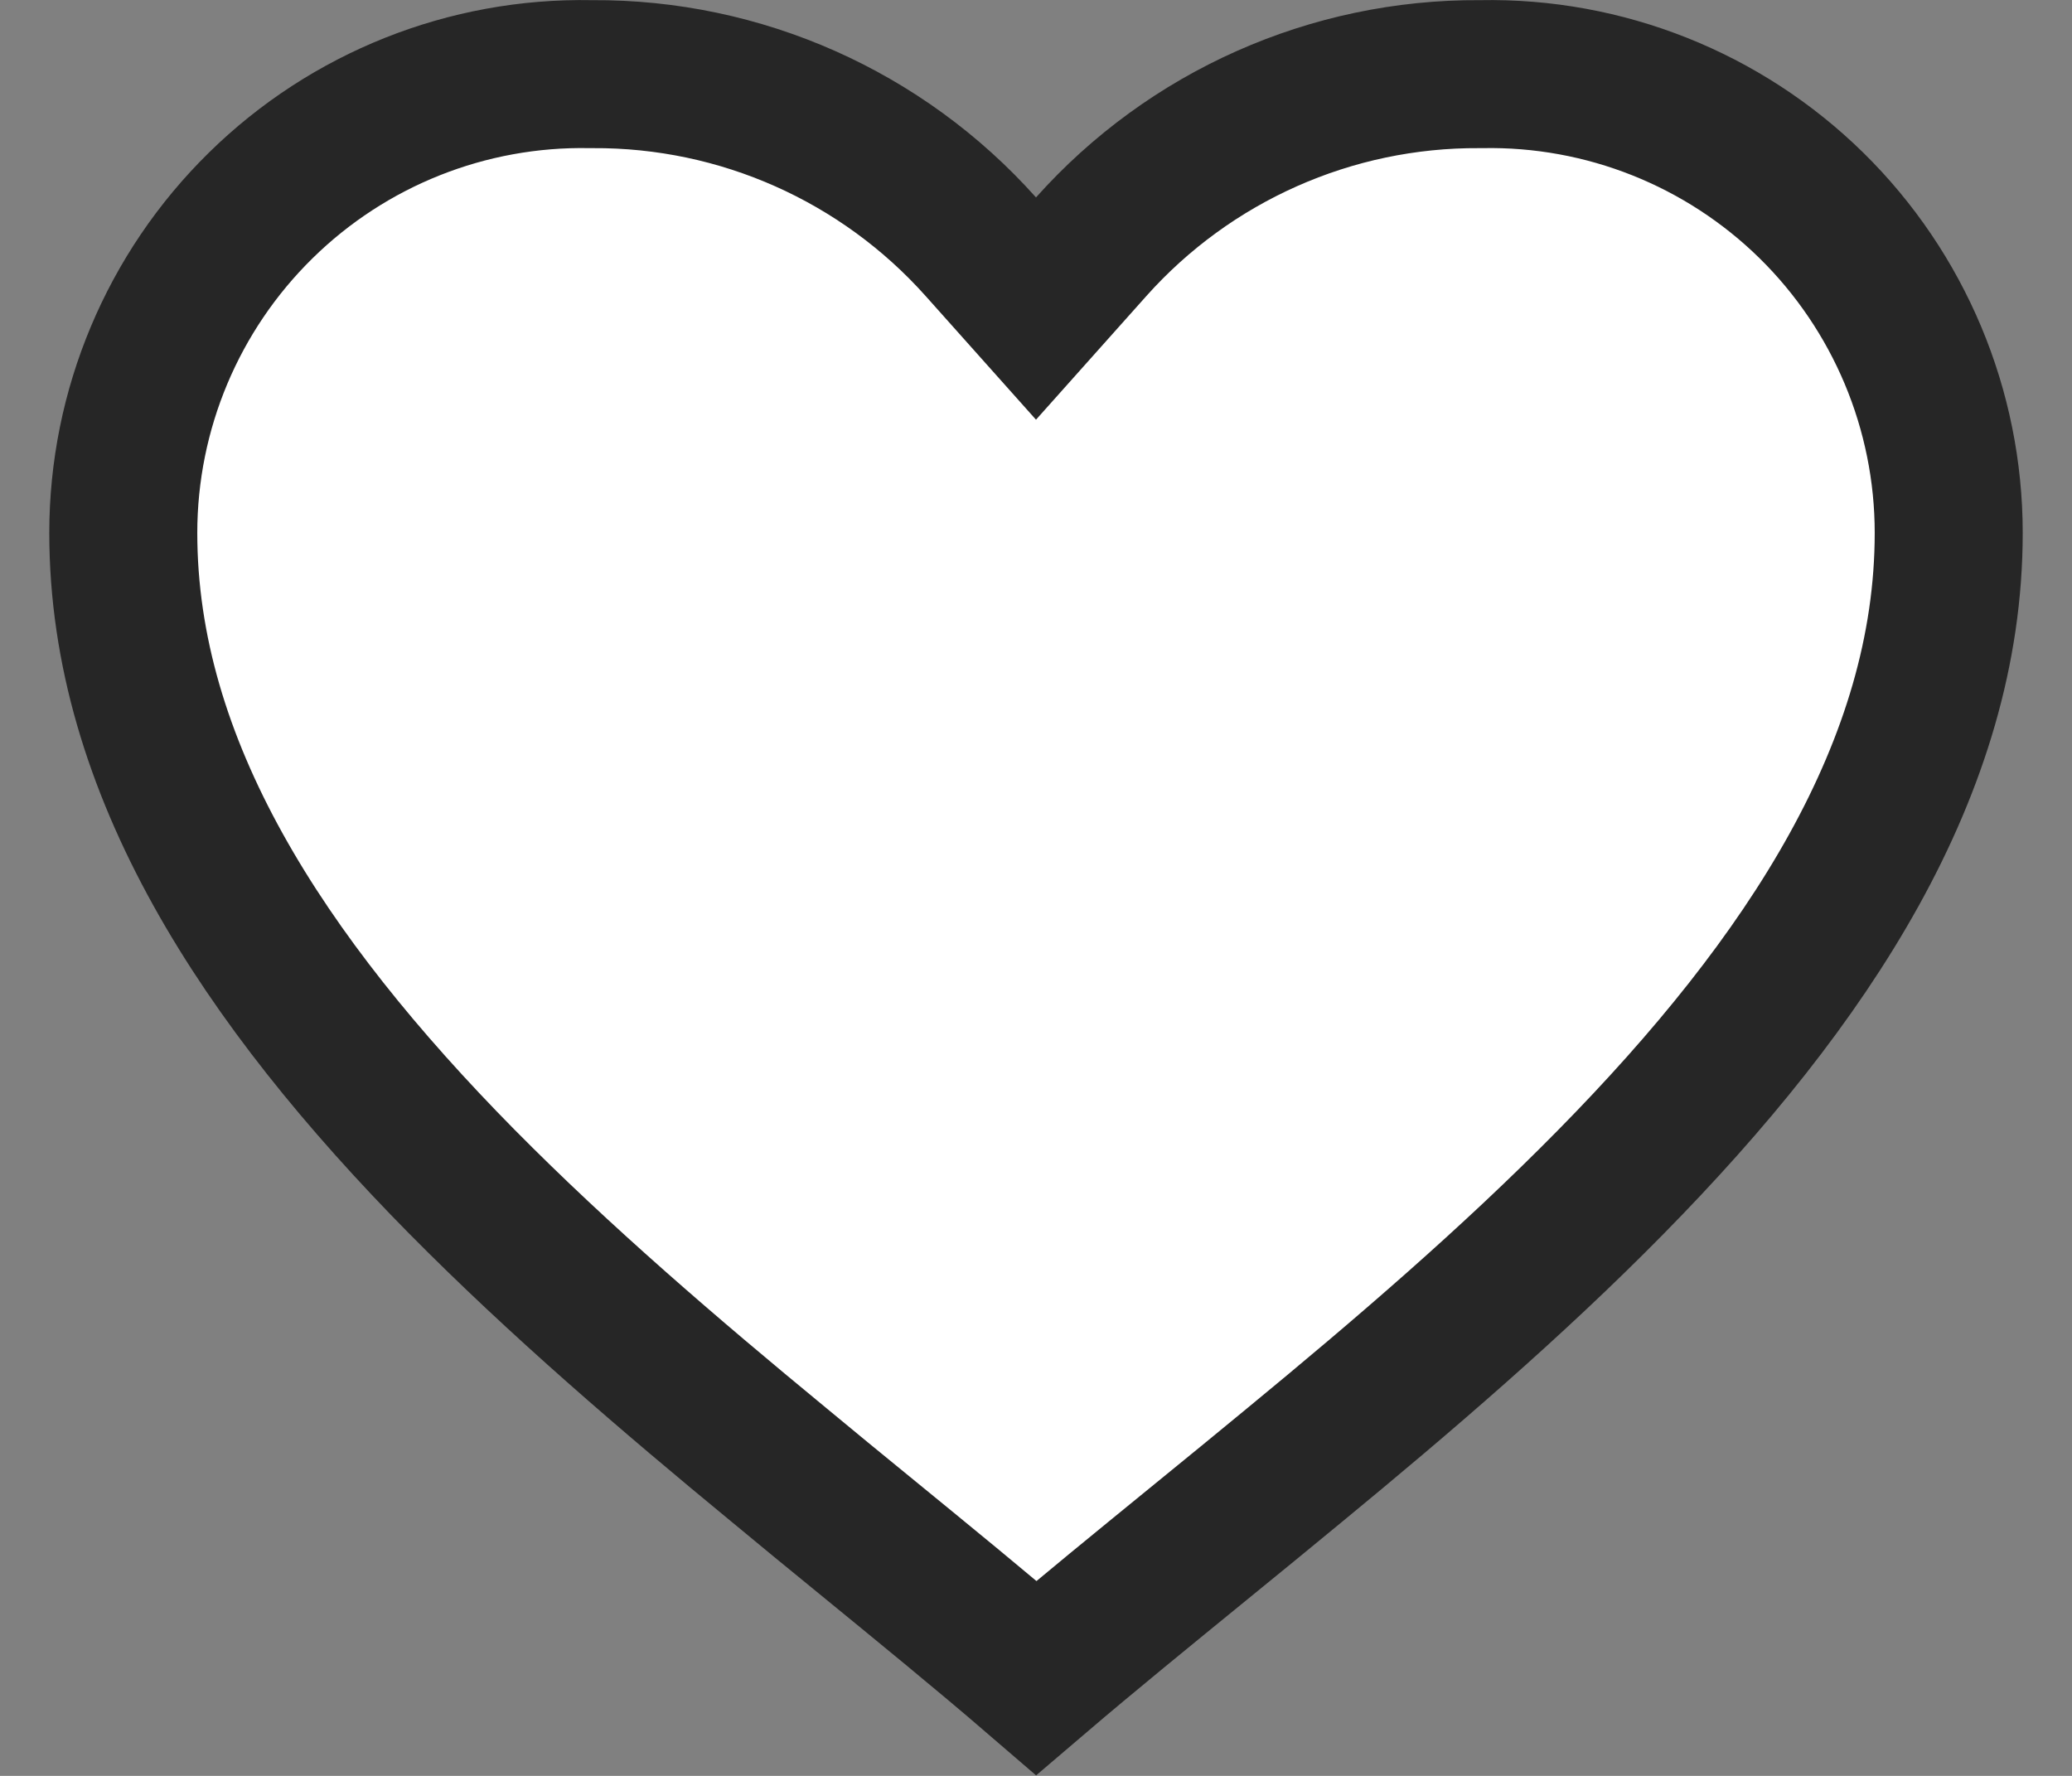 <svg width="14" height="12" viewBox="0 0 14 12" fill="none" xmlns="http://www.w3.org/2000/svg">
<rect x="0" y="0" width="14" height="12" fill="#808080" stroke="none"/>
<path d="M0.833 3.601V3.601C0.833 2.768 1.168 1.971 1.762 1.388C2.355 0.805 3.159 0.485 3.991 0.501L3.991 0.501L4.003 0.501C5.004 0.495 5.96 0.92 6.627 1.667L7 2.085L7.373 1.667C8.04 0.92 8.996 0.495 9.997 0.501L9.997 0.501L10.009 0.501C10.841 0.485 11.645 0.805 12.239 1.388C12.832 1.971 13.167 2.768 13.167 3.601V3.601C13.167 5.183 12.223 6.627 10.882 7.989C10.219 8.663 9.477 9.299 8.742 9.904C8.533 10.077 8.324 10.247 8.117 10.416C7.73 10.732 7.351 11.04 7.002 11.338C6.635 11.022 6.236 10.697 5.829 10.364C5.64 10.21 5.45 10.054 5.261 9.897C4.525 9.291 3.784 8.656 3.119 7.983C1.778 6.623 0.833 5.184 0.833 3.601Z" fill="white" stroke="#262626"/>
</svg>
